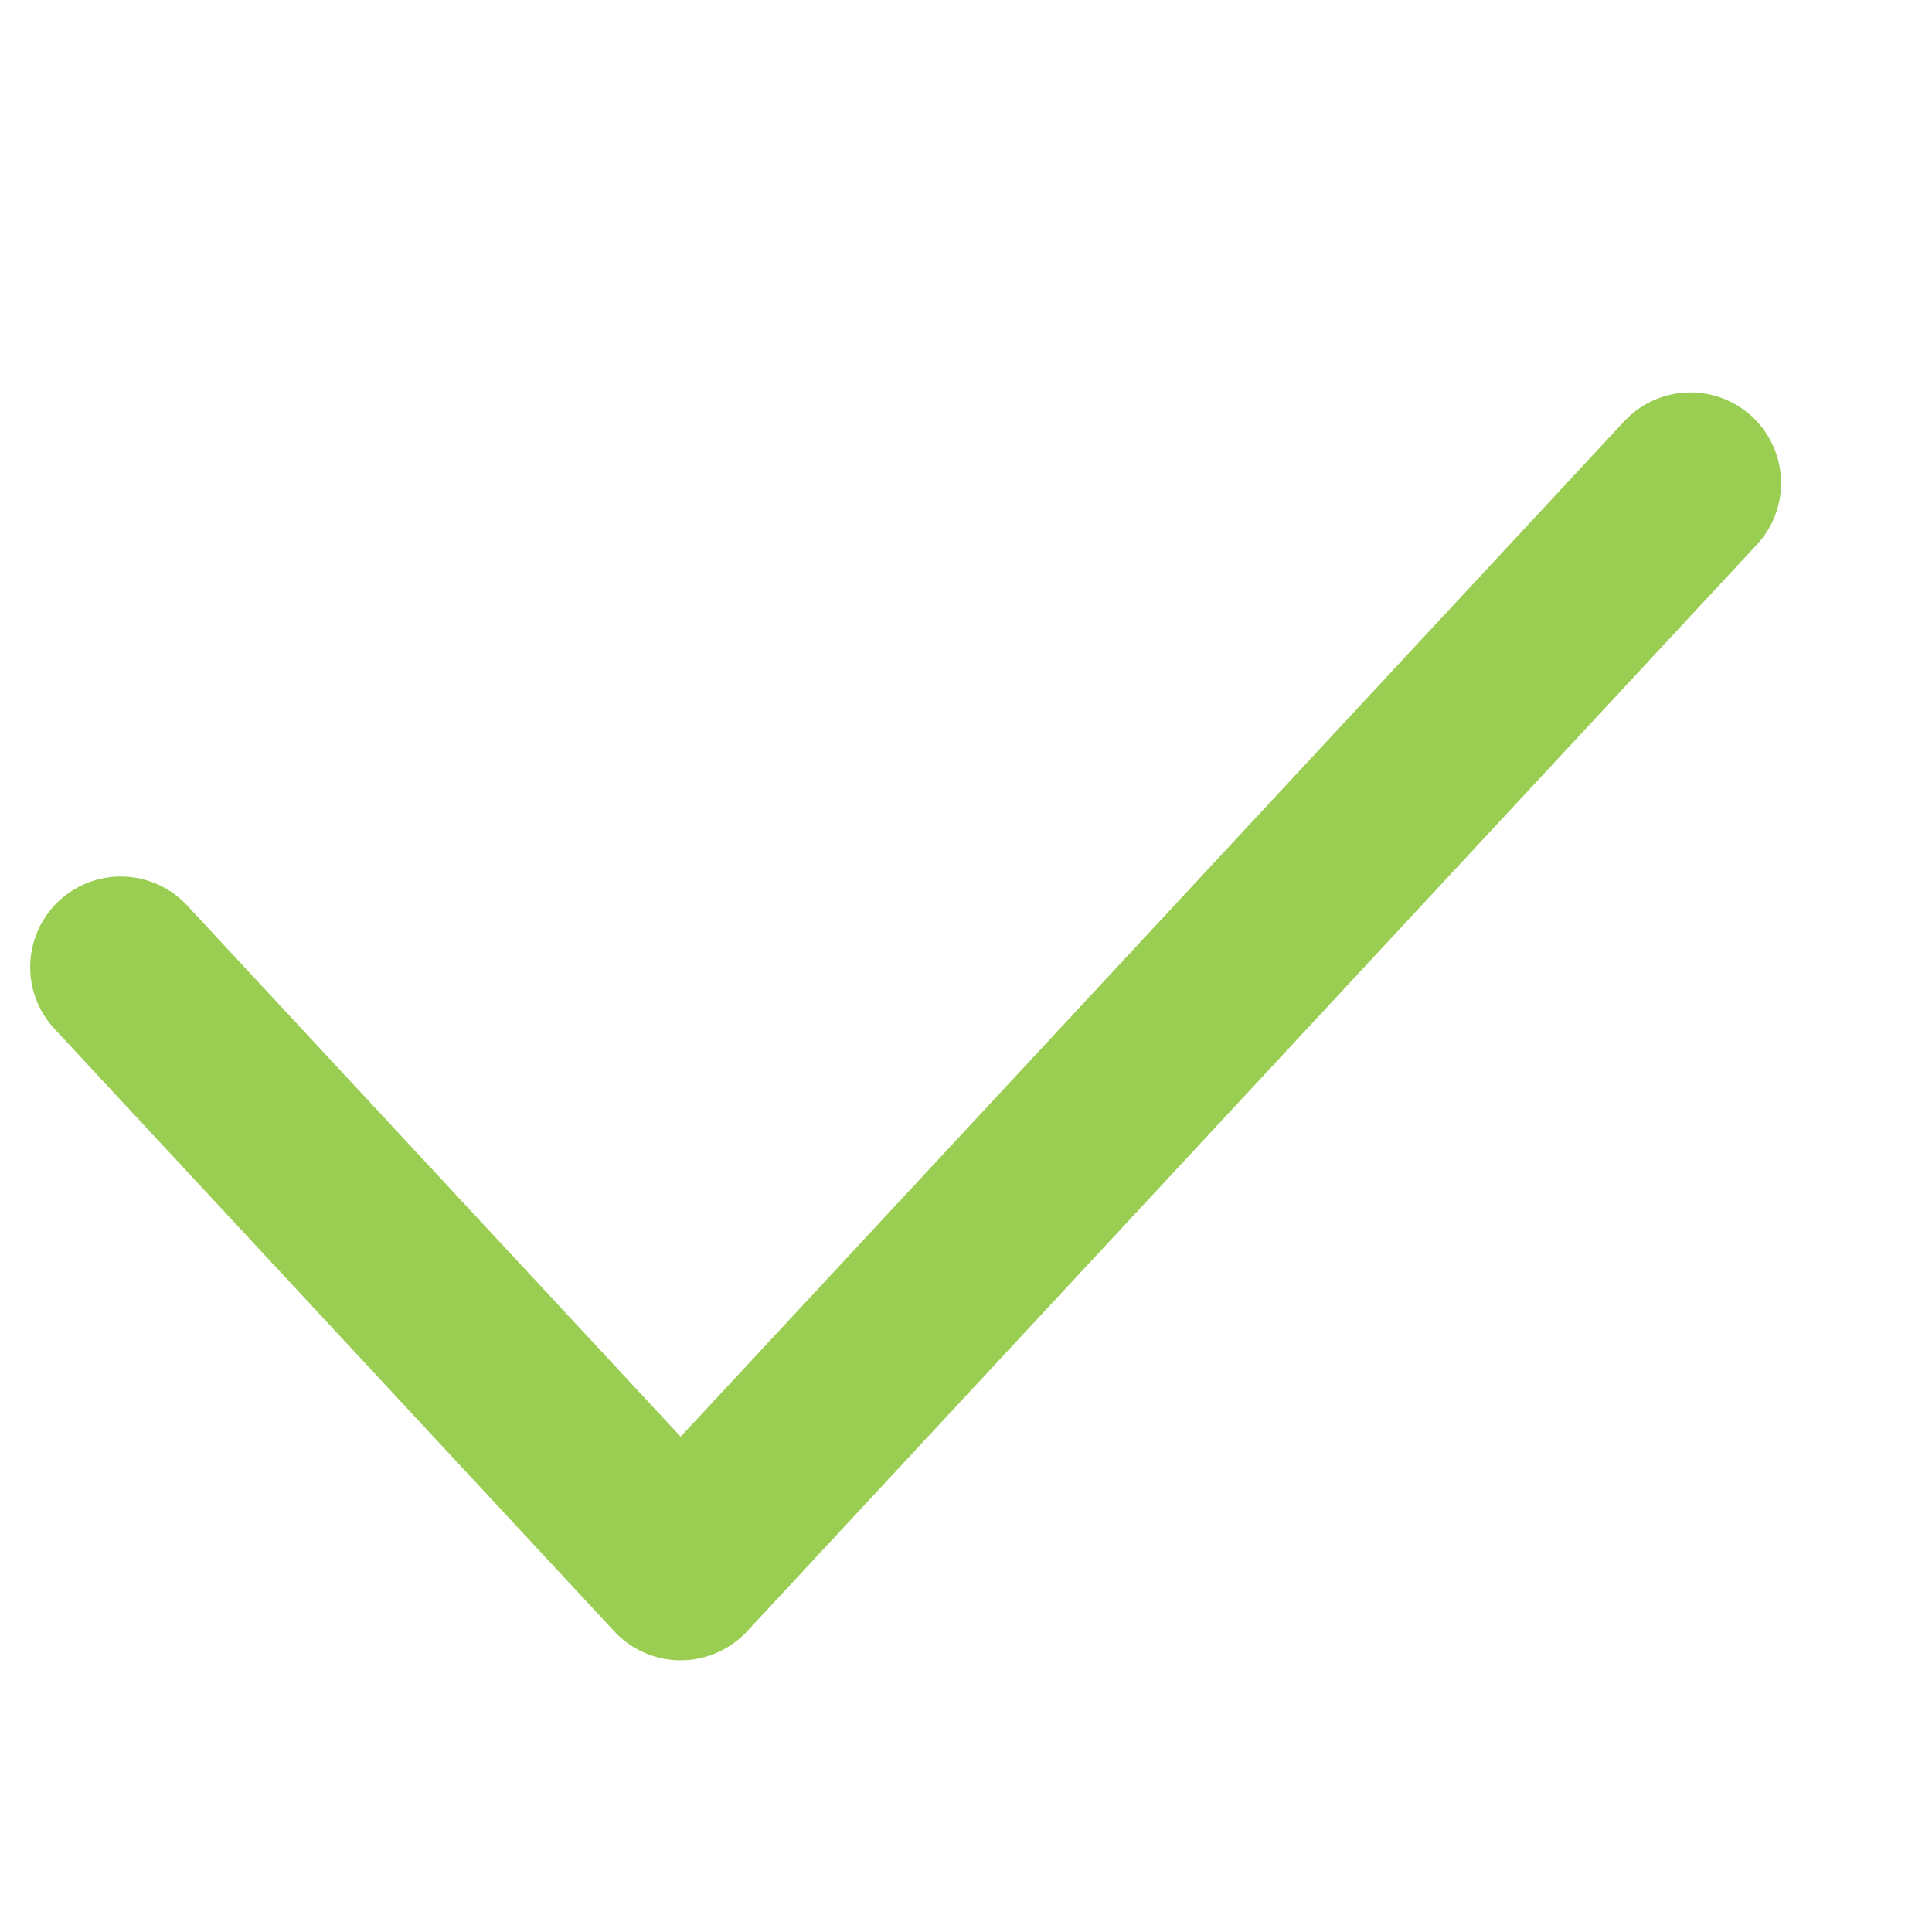 <svg width="16" height="16" viewBox="0 0 16 16" fill="none" xmlns="http://www.w3.org/2000/svg">
<path d="M1 8.009L5.637 13L14 4" stroke="#9ace53" stroke-width="1.5" stroke-linecap="round" stroke-linejoin="round"/>
</svg>
